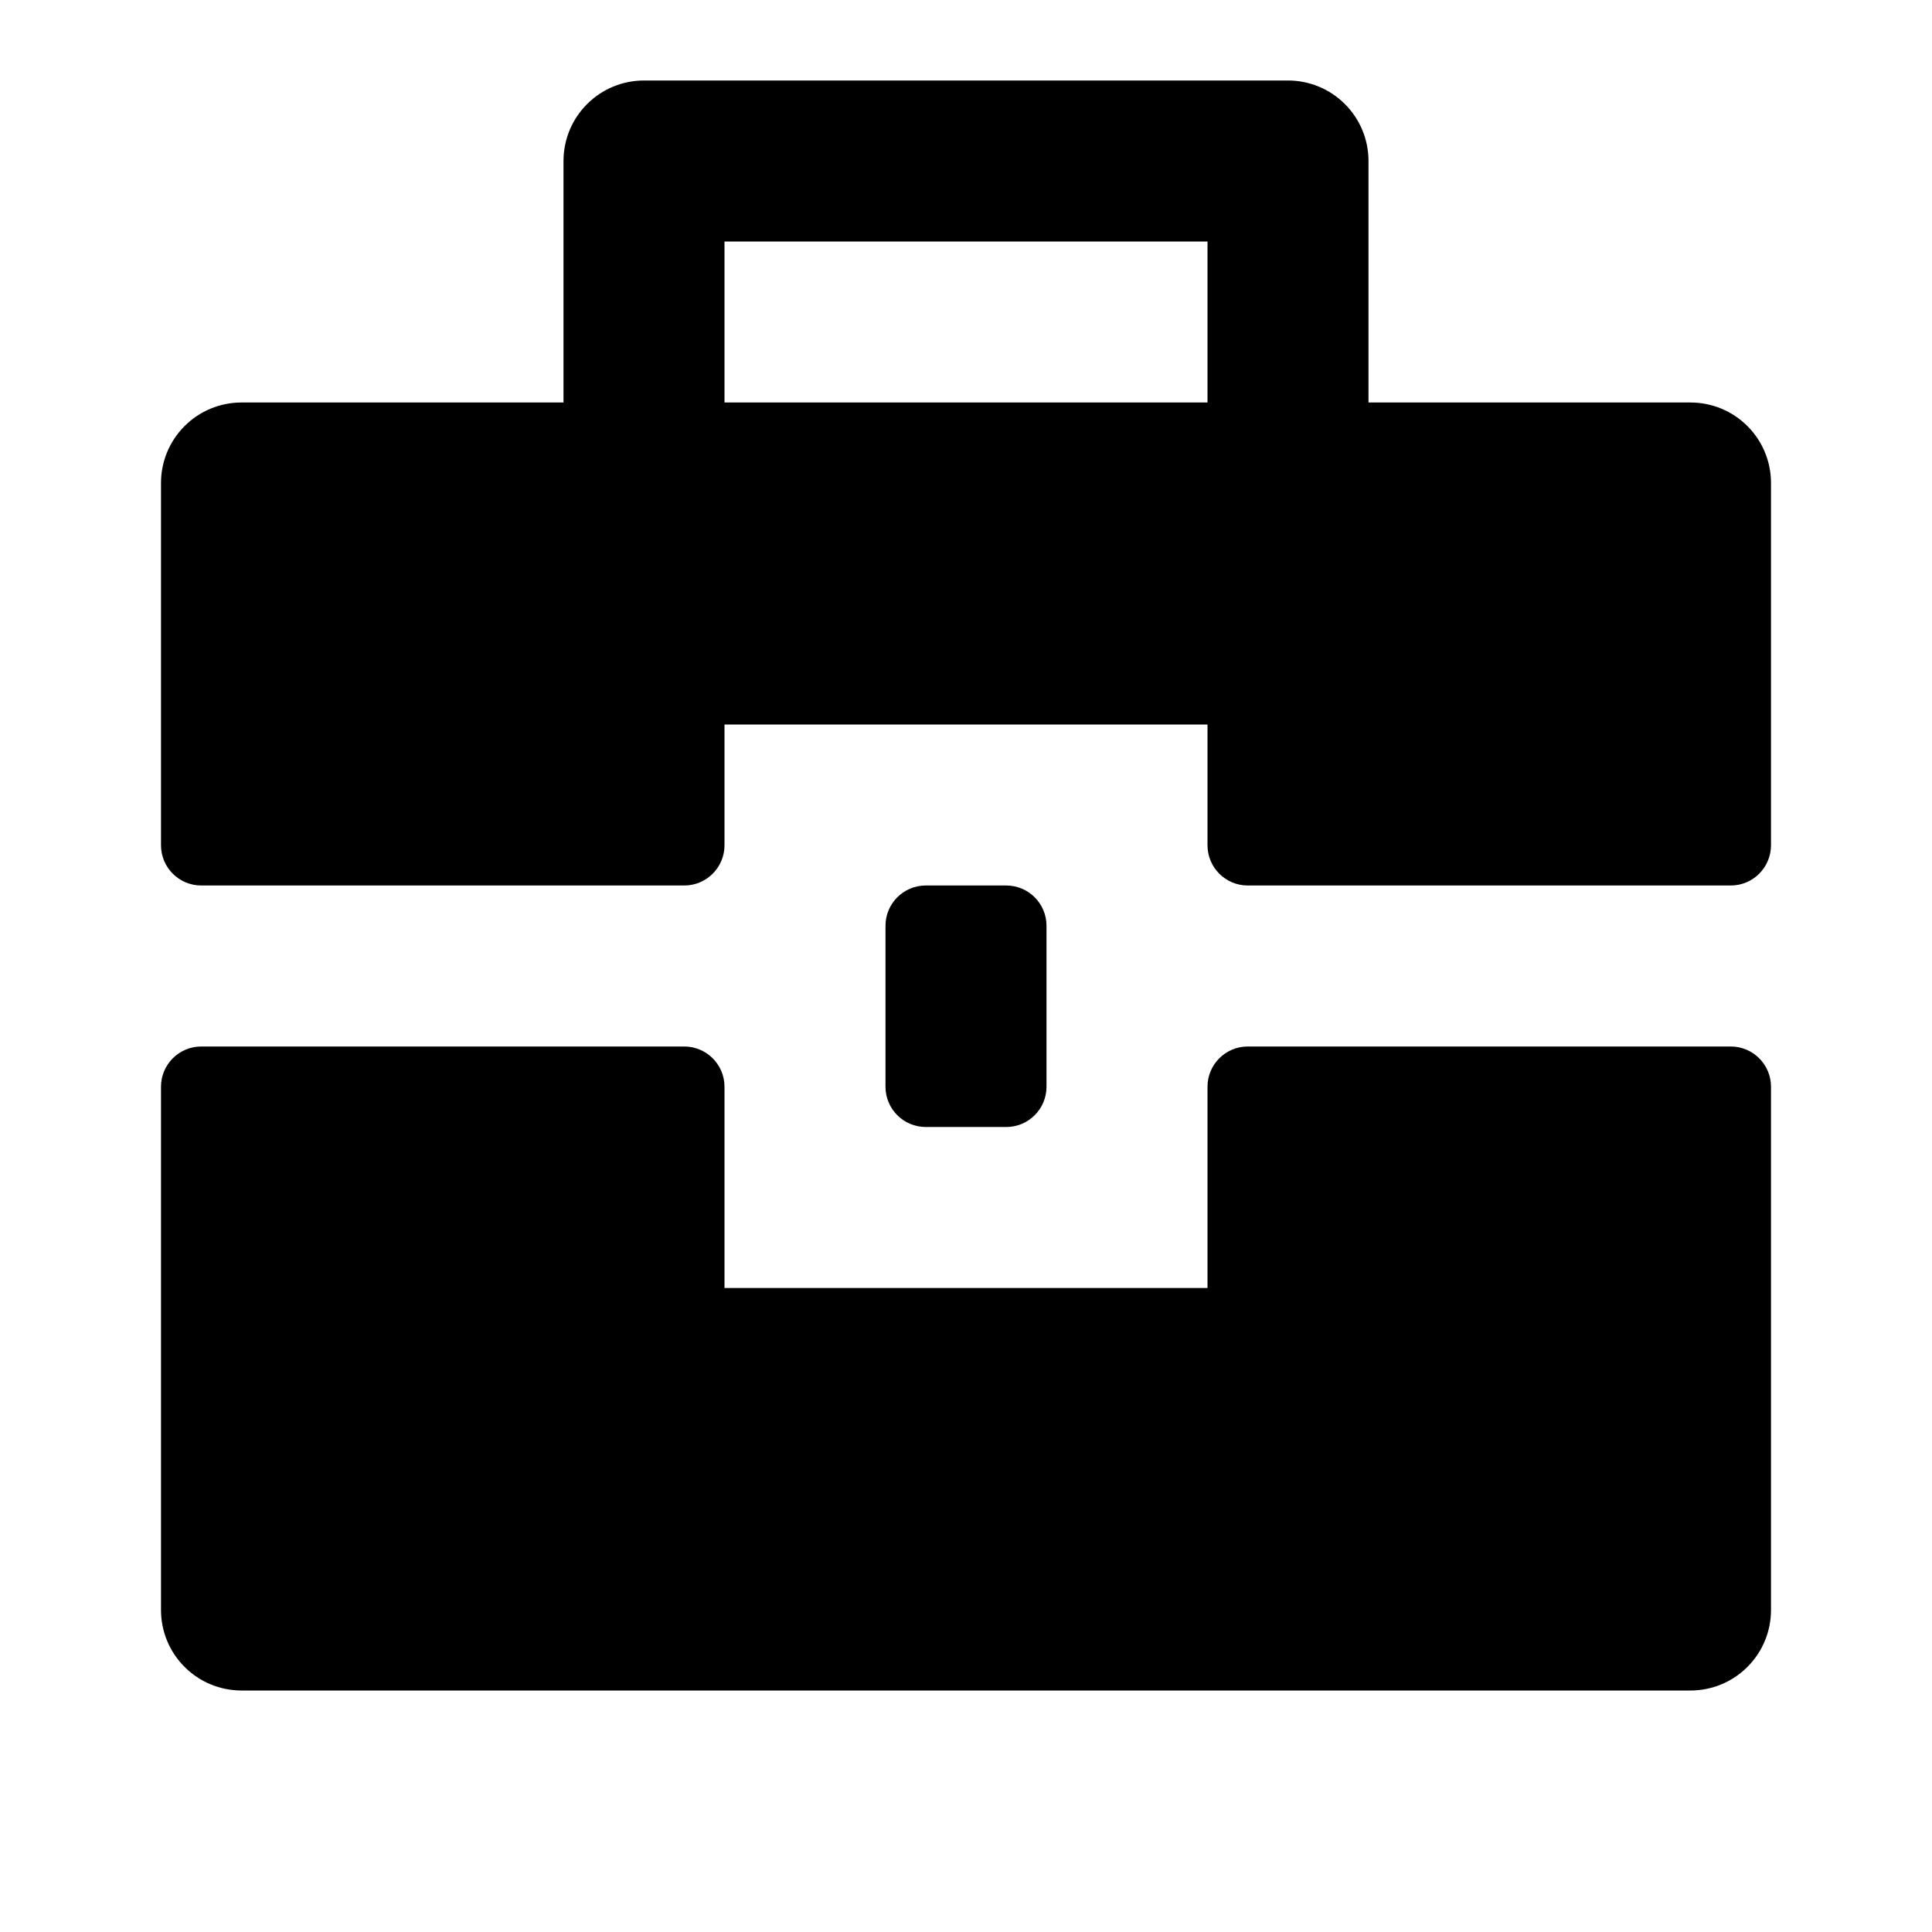 <svg width="24" height="24" viewBox="0 0 24 24" fill="none" xmlns="http://www.w3.org/2000/svg">
<path d="M8.5 13C8.776 13 9 13.224 9 13.5V16H15V13.5C15 13.224 15.224 13 15.5 13H21.5C21.776 13 22 13.224 22 13.5V20C22 20.265 21.895 20.52 21.707 20.707C21.52 20.895 21.265 21 21 21H3C2.735 21 2.48 20.895 2.293 20.707C2.105 20.52 2 20.265 2 20V13.5C2 13.224 2.224 13 2.5 13H8.5ZM11 11.5C11 11.224 11.224 11 11.5 11H12.5C12.776 11 13 11.224 13 11.5V13.5C13 13.776 12.776 14 12.5 14H11.5C11.224 14 11 13.776 11 13.5V11.5ZM7 5V2C7 1.735 7.105 1.48 7.293 1.293C7.48 1.105 7.735 1 8 1H16C16.265 1 16.52 1.105 16.707 1.293C16.895 1.48 17 1.735 17 2V5H21C21.265 5 21.52 5.105 21.707 5.293C21.895 5.48 22 5.735 22 6V10.5C22 10.776 21.776 11 21.5 11H15.5C15.224 11 15 10.776 15 10.5V9H9V10.5C9 10.776 8.776 11 8.5 11H2.5C2.224 11 2 10.776 2 10.5V6C2 5.735 2.105 5.48 2.293 5.293C2.48 5.105 2.735 5 3 5H7ZM9 3V5H15V3H9Z" fill="black"/>
</svg>
